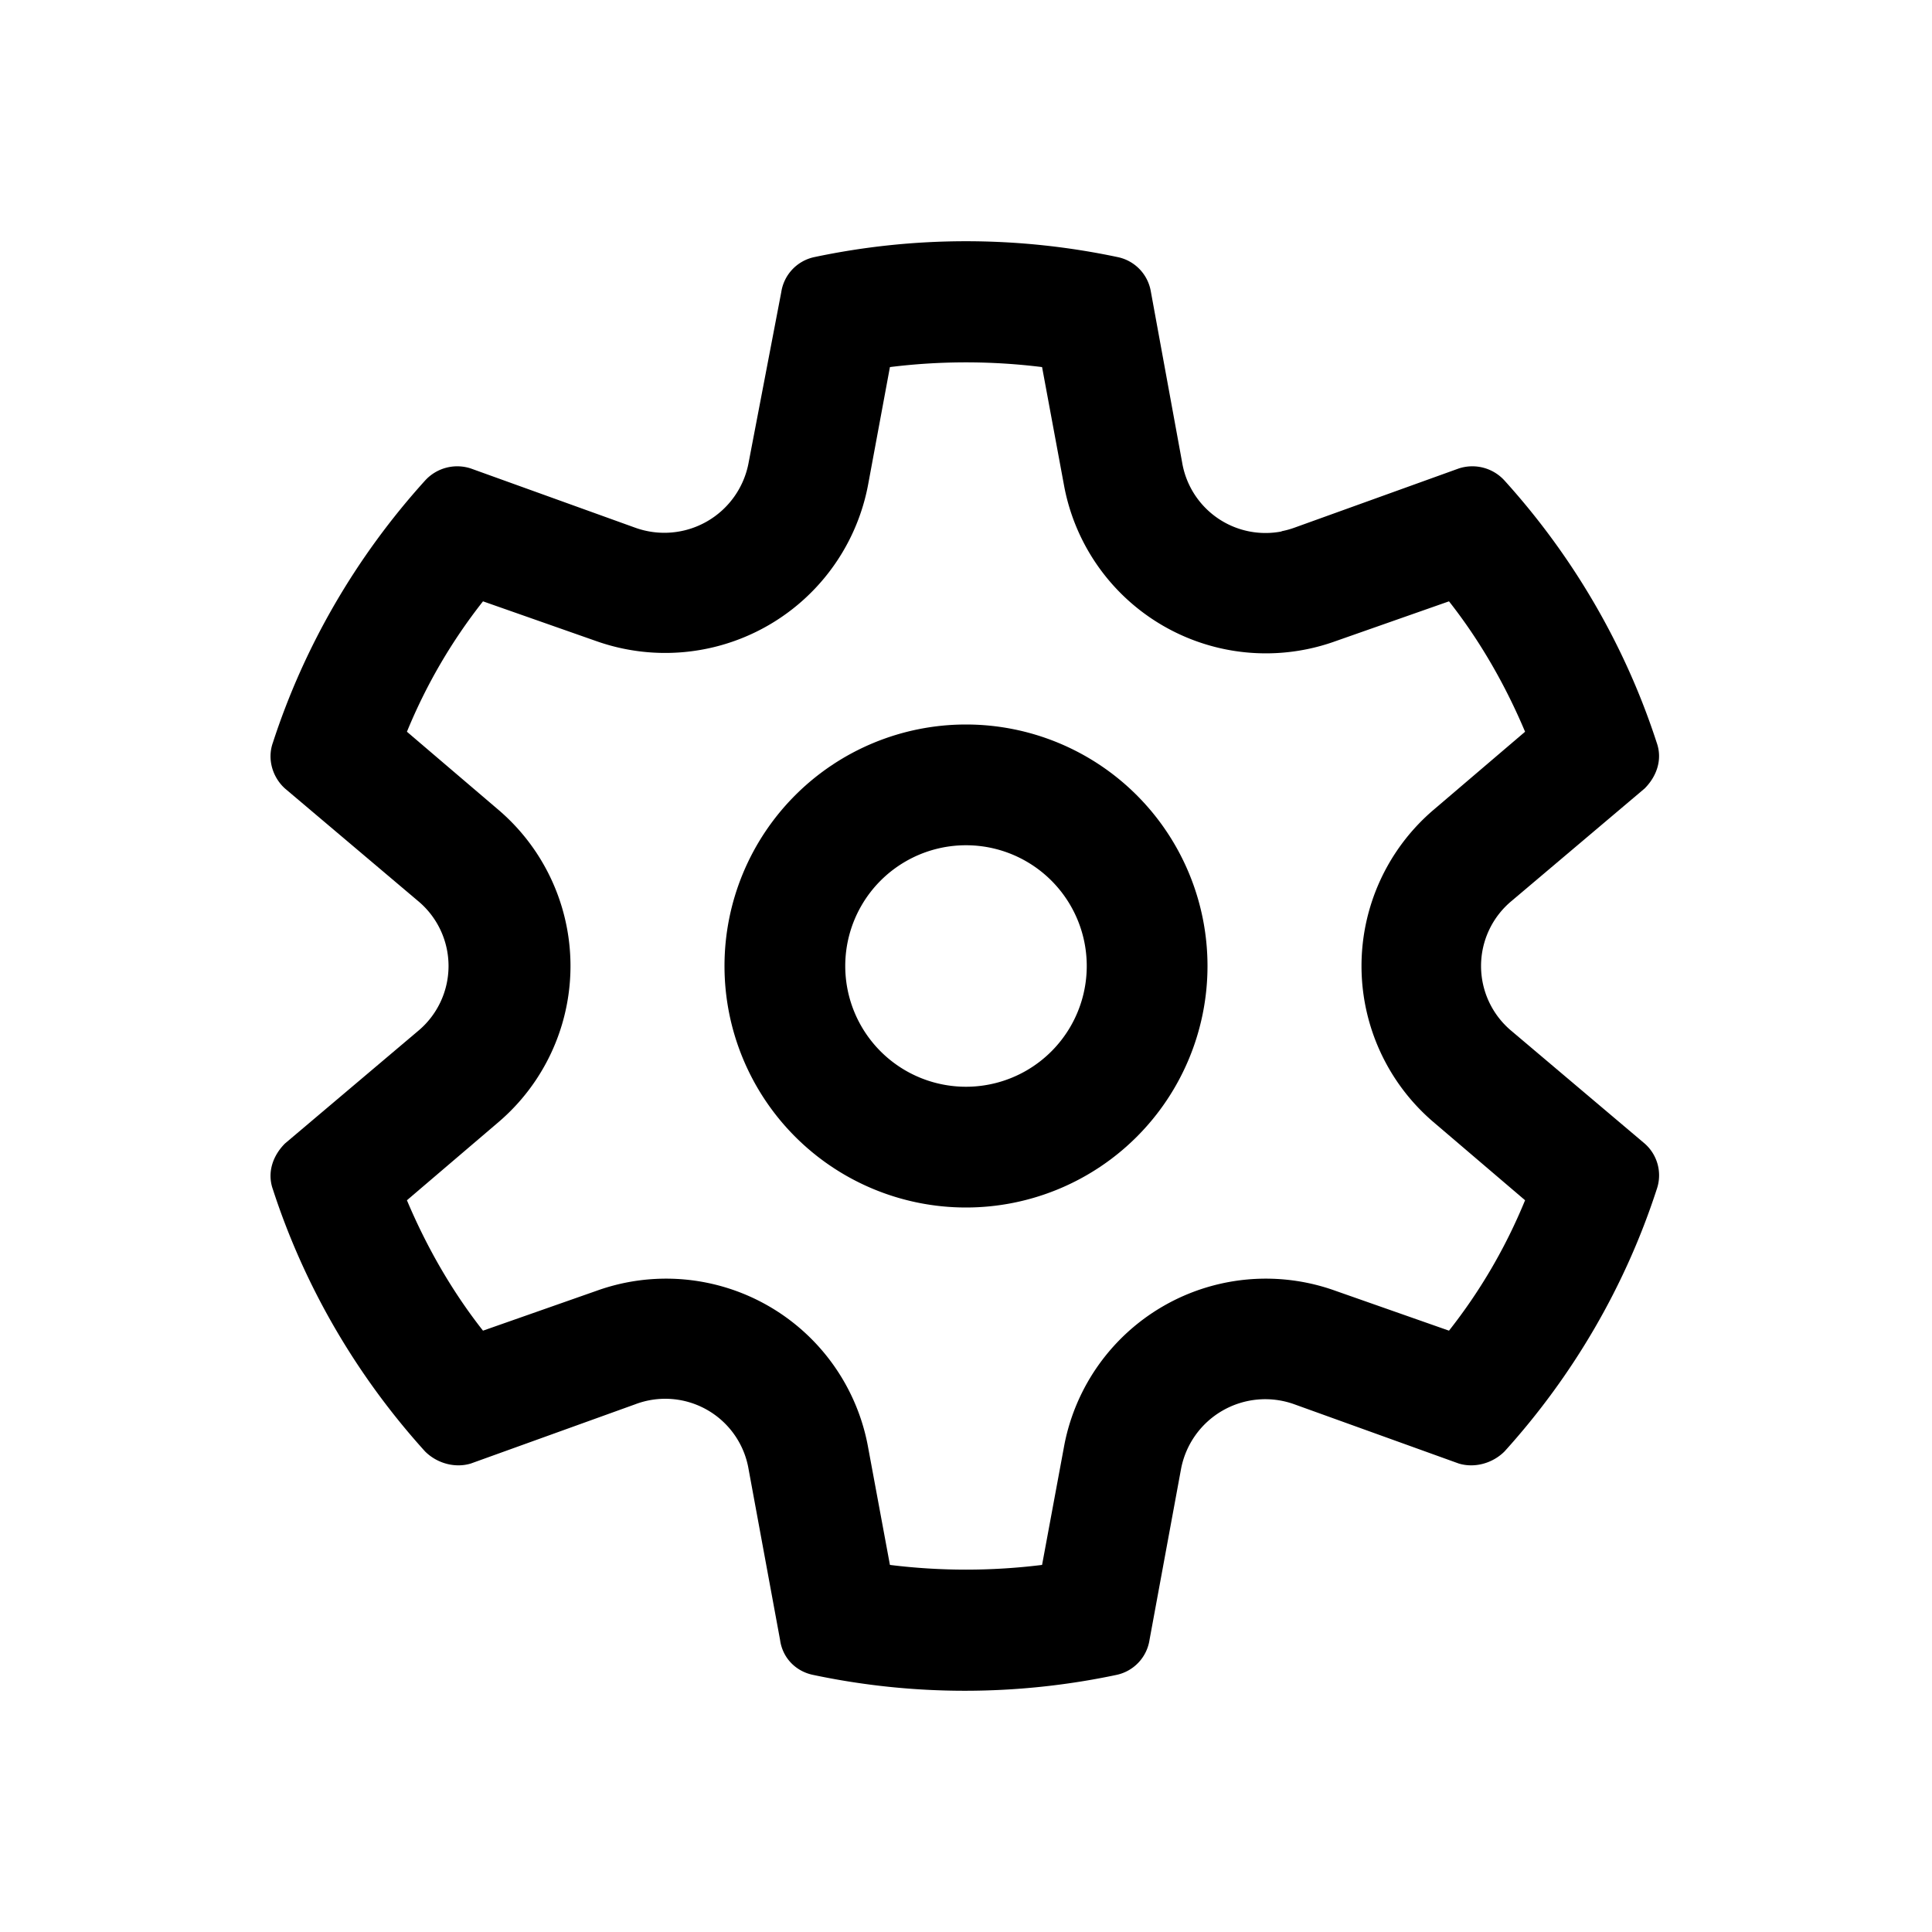 <svg width="16" height="16" viewBox="0 0 16 16" xmlns="http://www.w3.org/2000/svg"><path d="M8 6a2 2 0 100 4 2 2 0 000-4zM7 8a1 1 0 112 0 1 1 0 01-2 0z"/><path d="M10.62 4.4a.7.7 0 01-.83-.57l-.26-1.42a.35.35 0 00-.27-.28 6.07 6.07 0 00-2.52 0 .35.35 0 00-.27.29L6.2 3.83a.71.71 0 01-.94.54l-1.36-.49a.36.36 0 00-.38.1c-.57.63-1 1.37-1.26 2.17-.05.14 0 .29.1.38l1.1.93a.7.7 0 010 1.08l-1.1.93c-.1.1-.15.24-.1.38.26.8.69 1.54 1.26 2.17.1.1.25.14.38.1l1.36-.49a.7.7 0 01.94.54l.26 1.41c.02.15.13.26.27.29a6.07 6.07 0 002.52 0 .35.35 0 00.27-.29l.26-1.41a.71.71 0 01.94-.54l1.36.49c.13.04.28 0 .38-.1.57-.63 1-1.37 1.26-2.17a.35.35 0 00-.1-.38l-1.1-.93a.7.7 0 010-1.08l1.1-.93c.1-.1.15-.24.1-.38-.26-.8-.69-1.54-1.26-2.17a.36.36 0 00-.38-.1l-1.36.49a.71.71 0 01-.11.03zM4 4.98l.94.33a1.71 1.71 0 002.25-1.3l.18-.97a5.1 5.1 0 011.26 0l.18.97a1.7 1.7 0 002.25 1.3l.94-.33c.26.33.47.7.63 1.08l-.75.64a1.7 1.7 0 000 2.6l.75.64c-.16.39-.37.75-.63 1.08l-.94-.33a1.7 1.7 0 00-2.25 1.3l-.18.97a5.1 5.1 0 01-1.26 0l-.18-.97a1.7 1.7 0 00-2.25-1.3l-.94.33c-.26-.33-.47-.7-.63-1.08l.75-.64a1.7 1.7 0 000-2.6l-.75-.64c.16-.39.37-.75.63-1.08z"/></svg>
